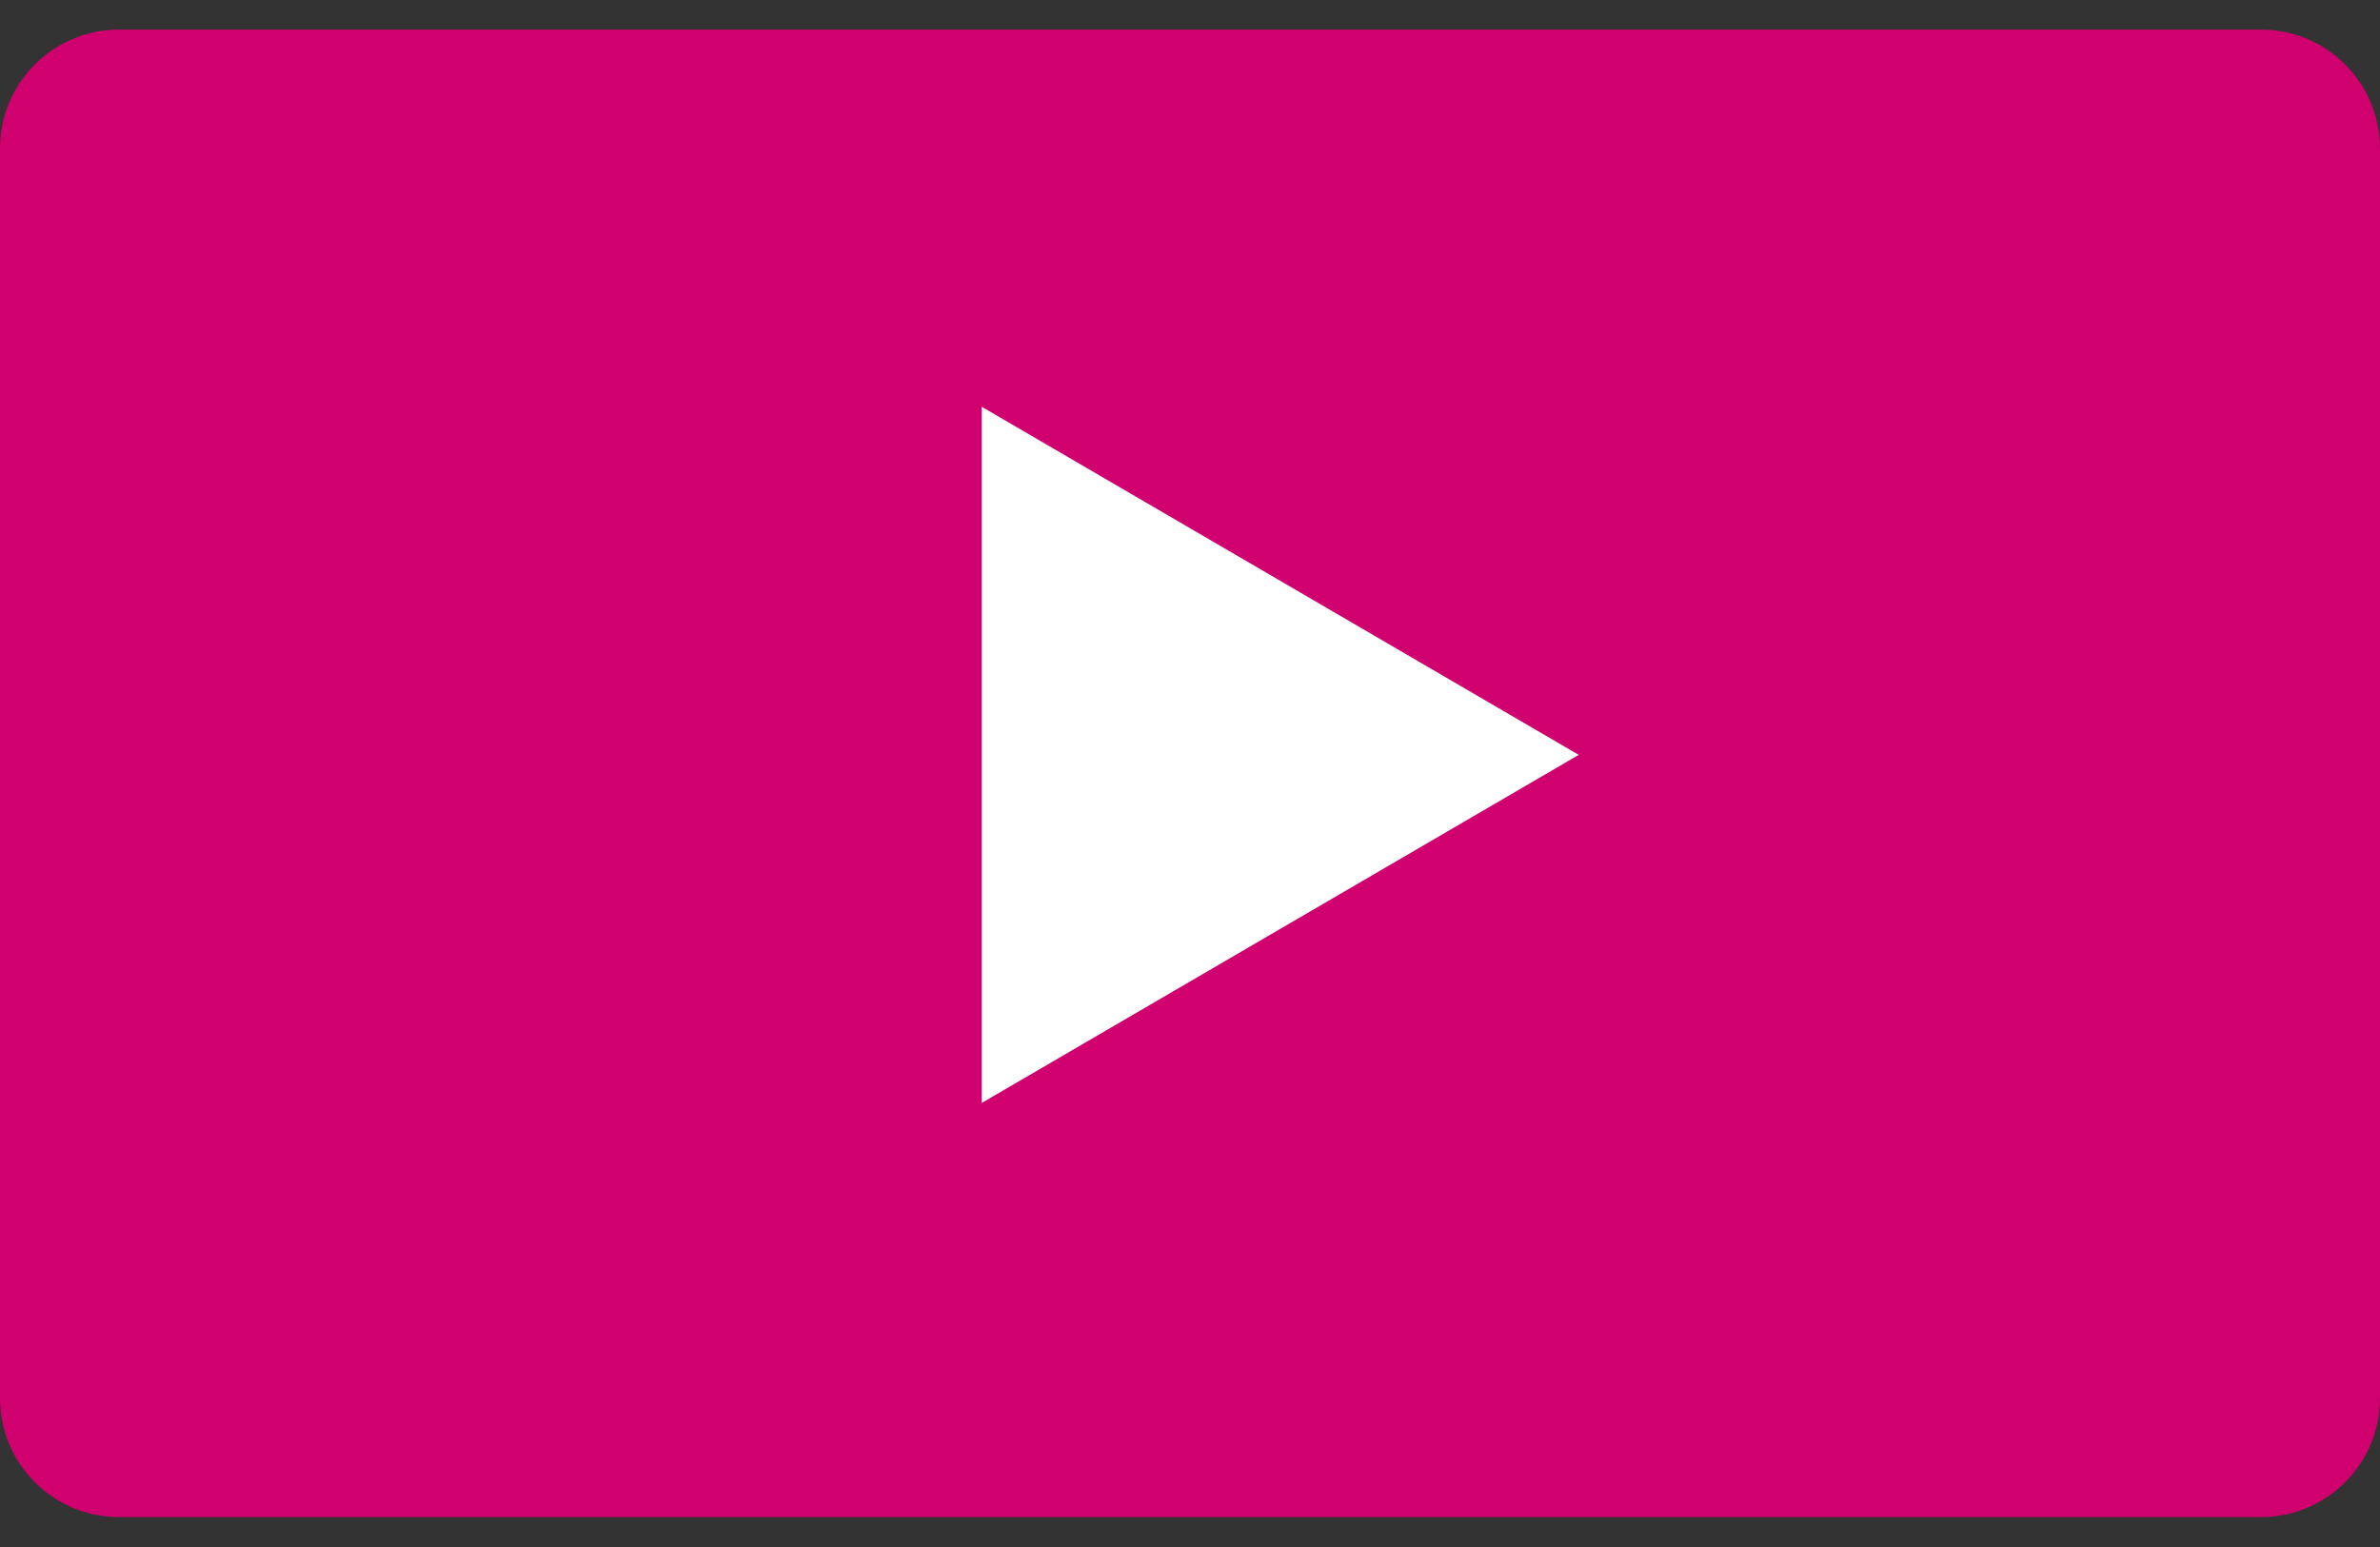 <svg width="60" height="39" viewBox="0 0 60 39" fill="none" xmlns="http://www.w3.org/2000/svg">
<rect x="0" y="0" width="60" height="39" fill="#333333" stroke="none"/>
<path d="M57 0.746H3C1.343 0.746 0 2.089 0 3.746V35.246C0 36.903 1.343 38.246 3 38.246H57C58.657 38.246 60 36.903 60 35.246V3.746C60 2.089 58.657 0.746 57 0.746Z" fill="#D0006F"/>
<path d="M39.8 19.03L24.75 27.805V10.255L39.8 19.03Z" fill="white"/>
</svg>
